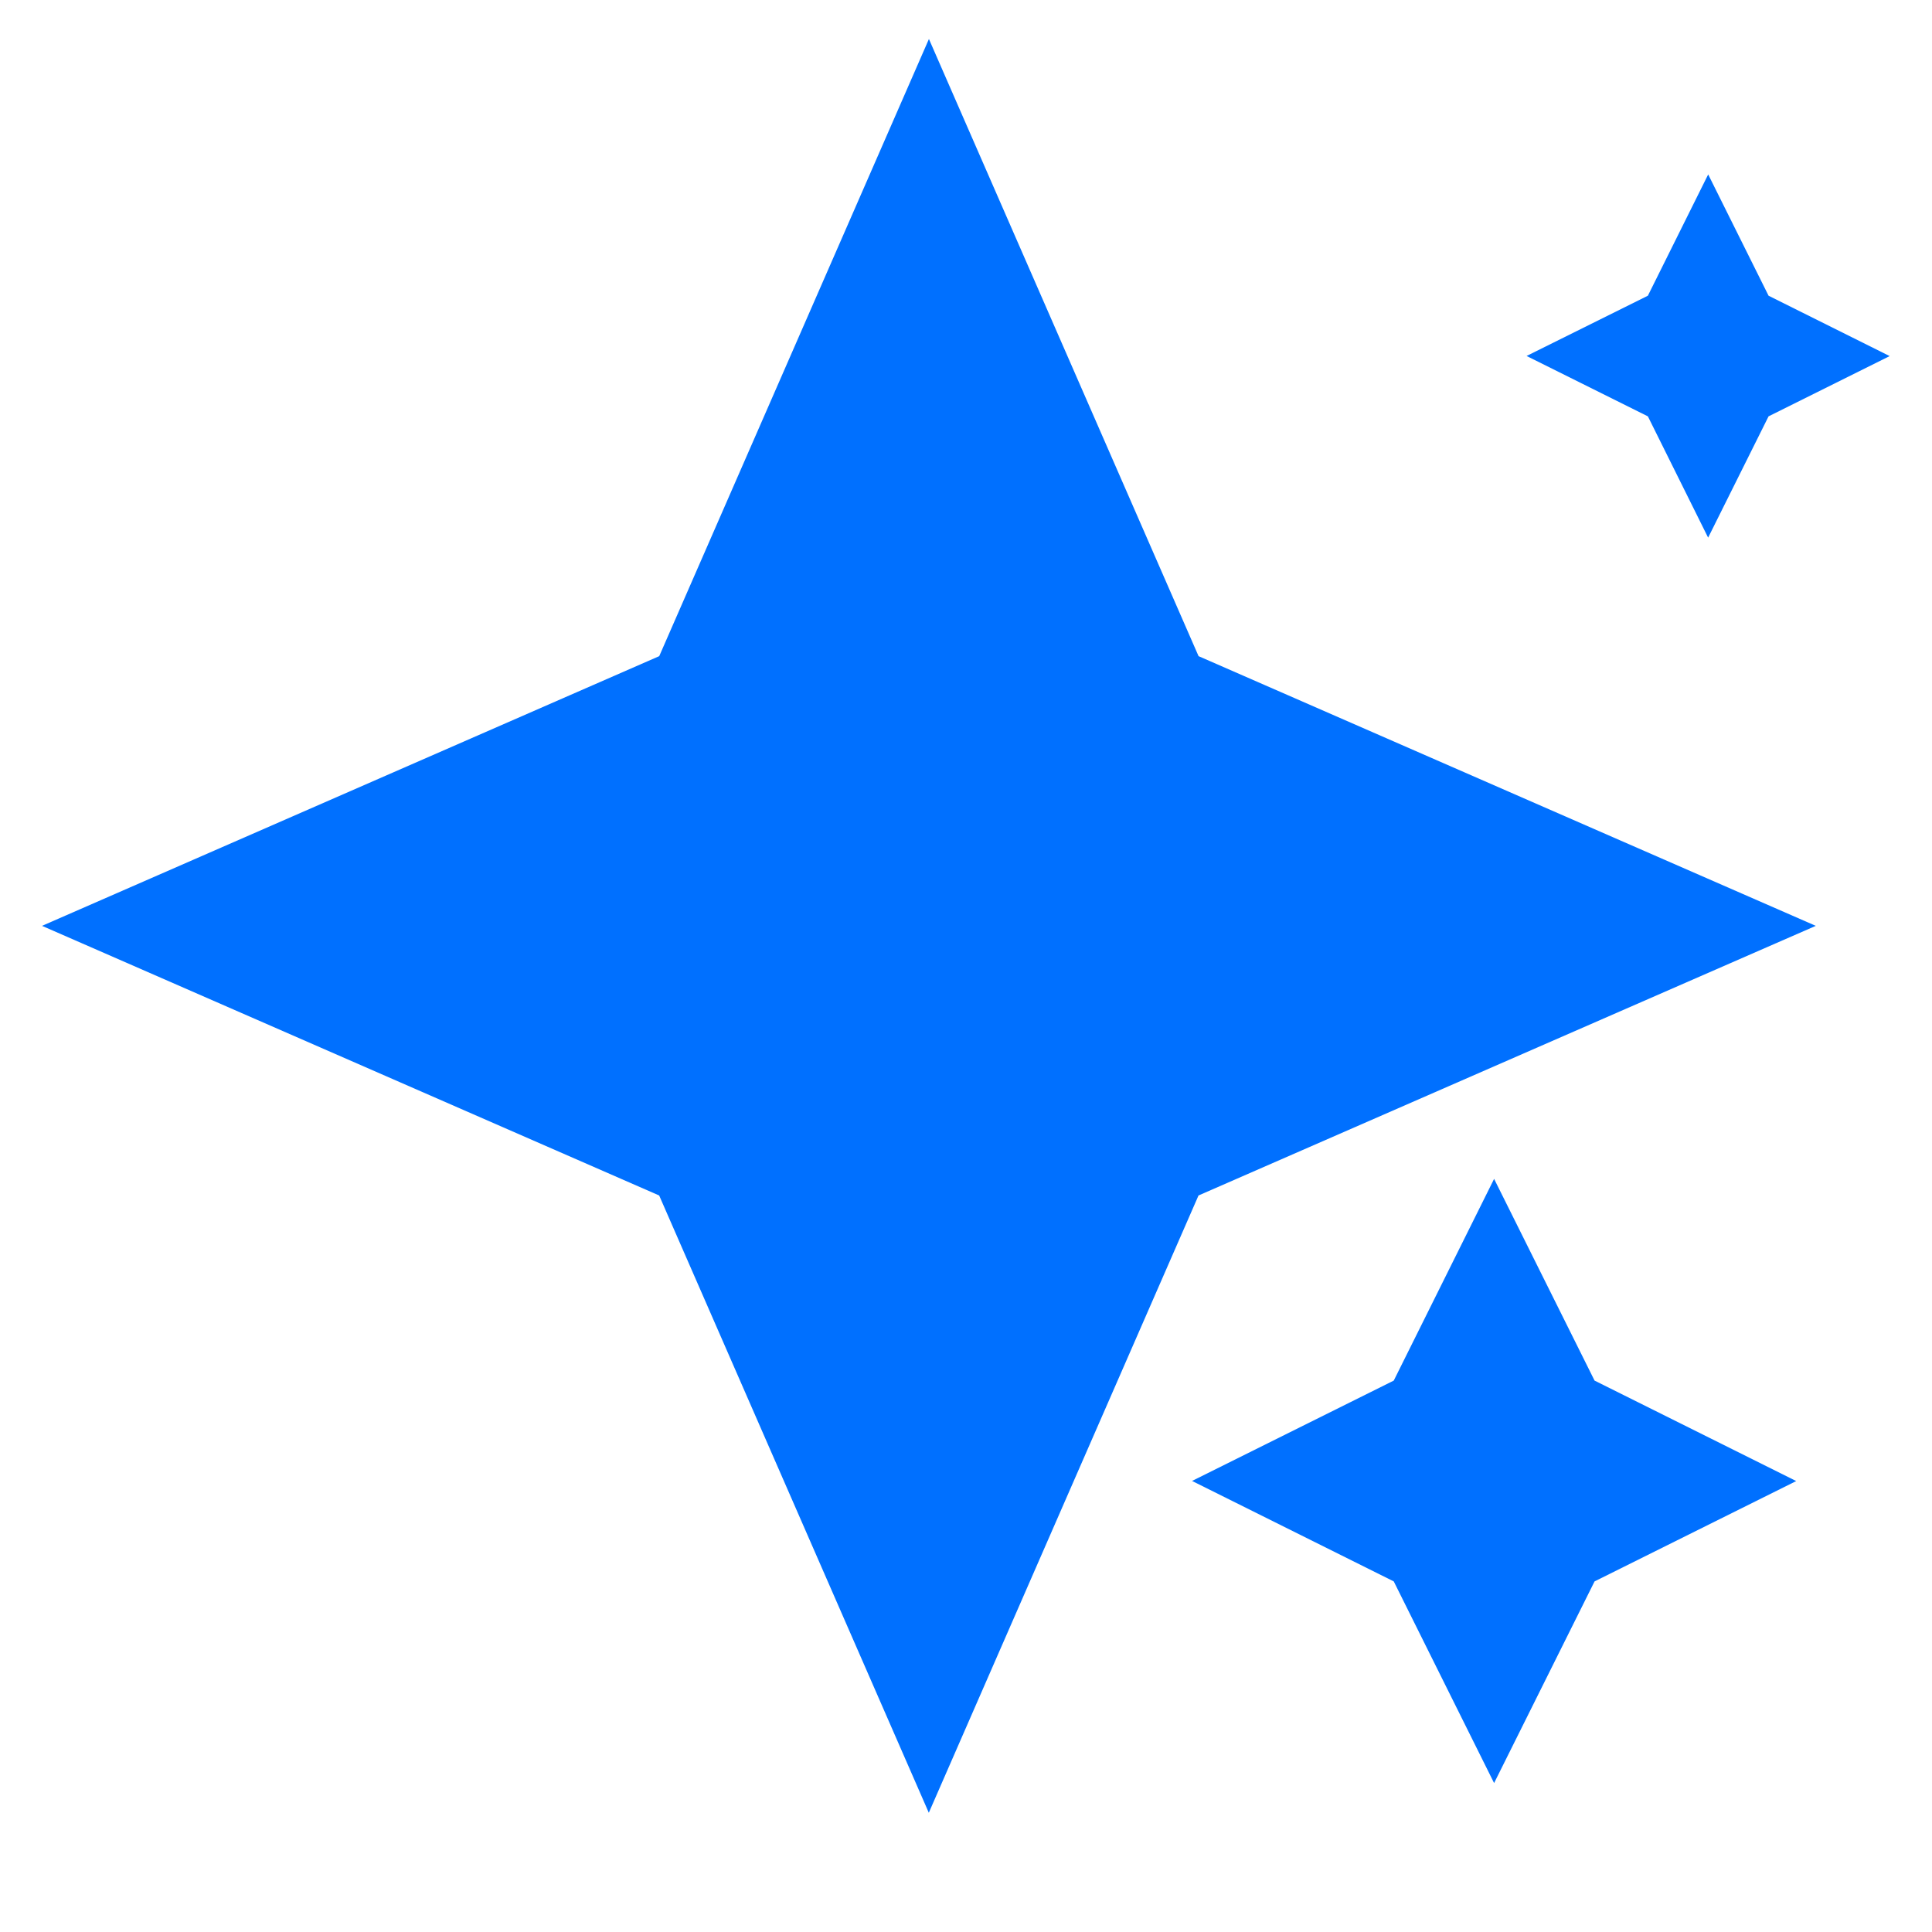 <svg xmlns="http://www.w3.org/2000/svg" width="32" height="32" viewBox="0 0 32 32" fill="none">
  <g clip-path="url(#clip0_16087_343256)">
    <path d="M15.386 0.646L19.852 10.868L30.075 15.335L19.851 19.801L15.384 30.025L10.918 19.801L0.696 15.335L10.919 10.868L15.386 0.646ZM27.294 4.898L25.285 5.896L27.294 6.896L28.292 8.905L29.293 6.896L31.299 5.898L29.293 4.898L28.293 2.889L27.294 4.898ZM24.747 19.526L26.411 22.867L29.751 24.531L26.411 26.193L24.747 29.533L23.085 26.193L19.744 24.529L23.085 22.867L24.747 19.526Z" fill="#0070FF"/>
  </g>
  <defs>
    <clipPath id="clip0_16087_343256">
      <rect width="32" height="30.714" fill="white" transform="translate(0 0.643)"/>
    </clipPath>
  </defs>
</svg>
